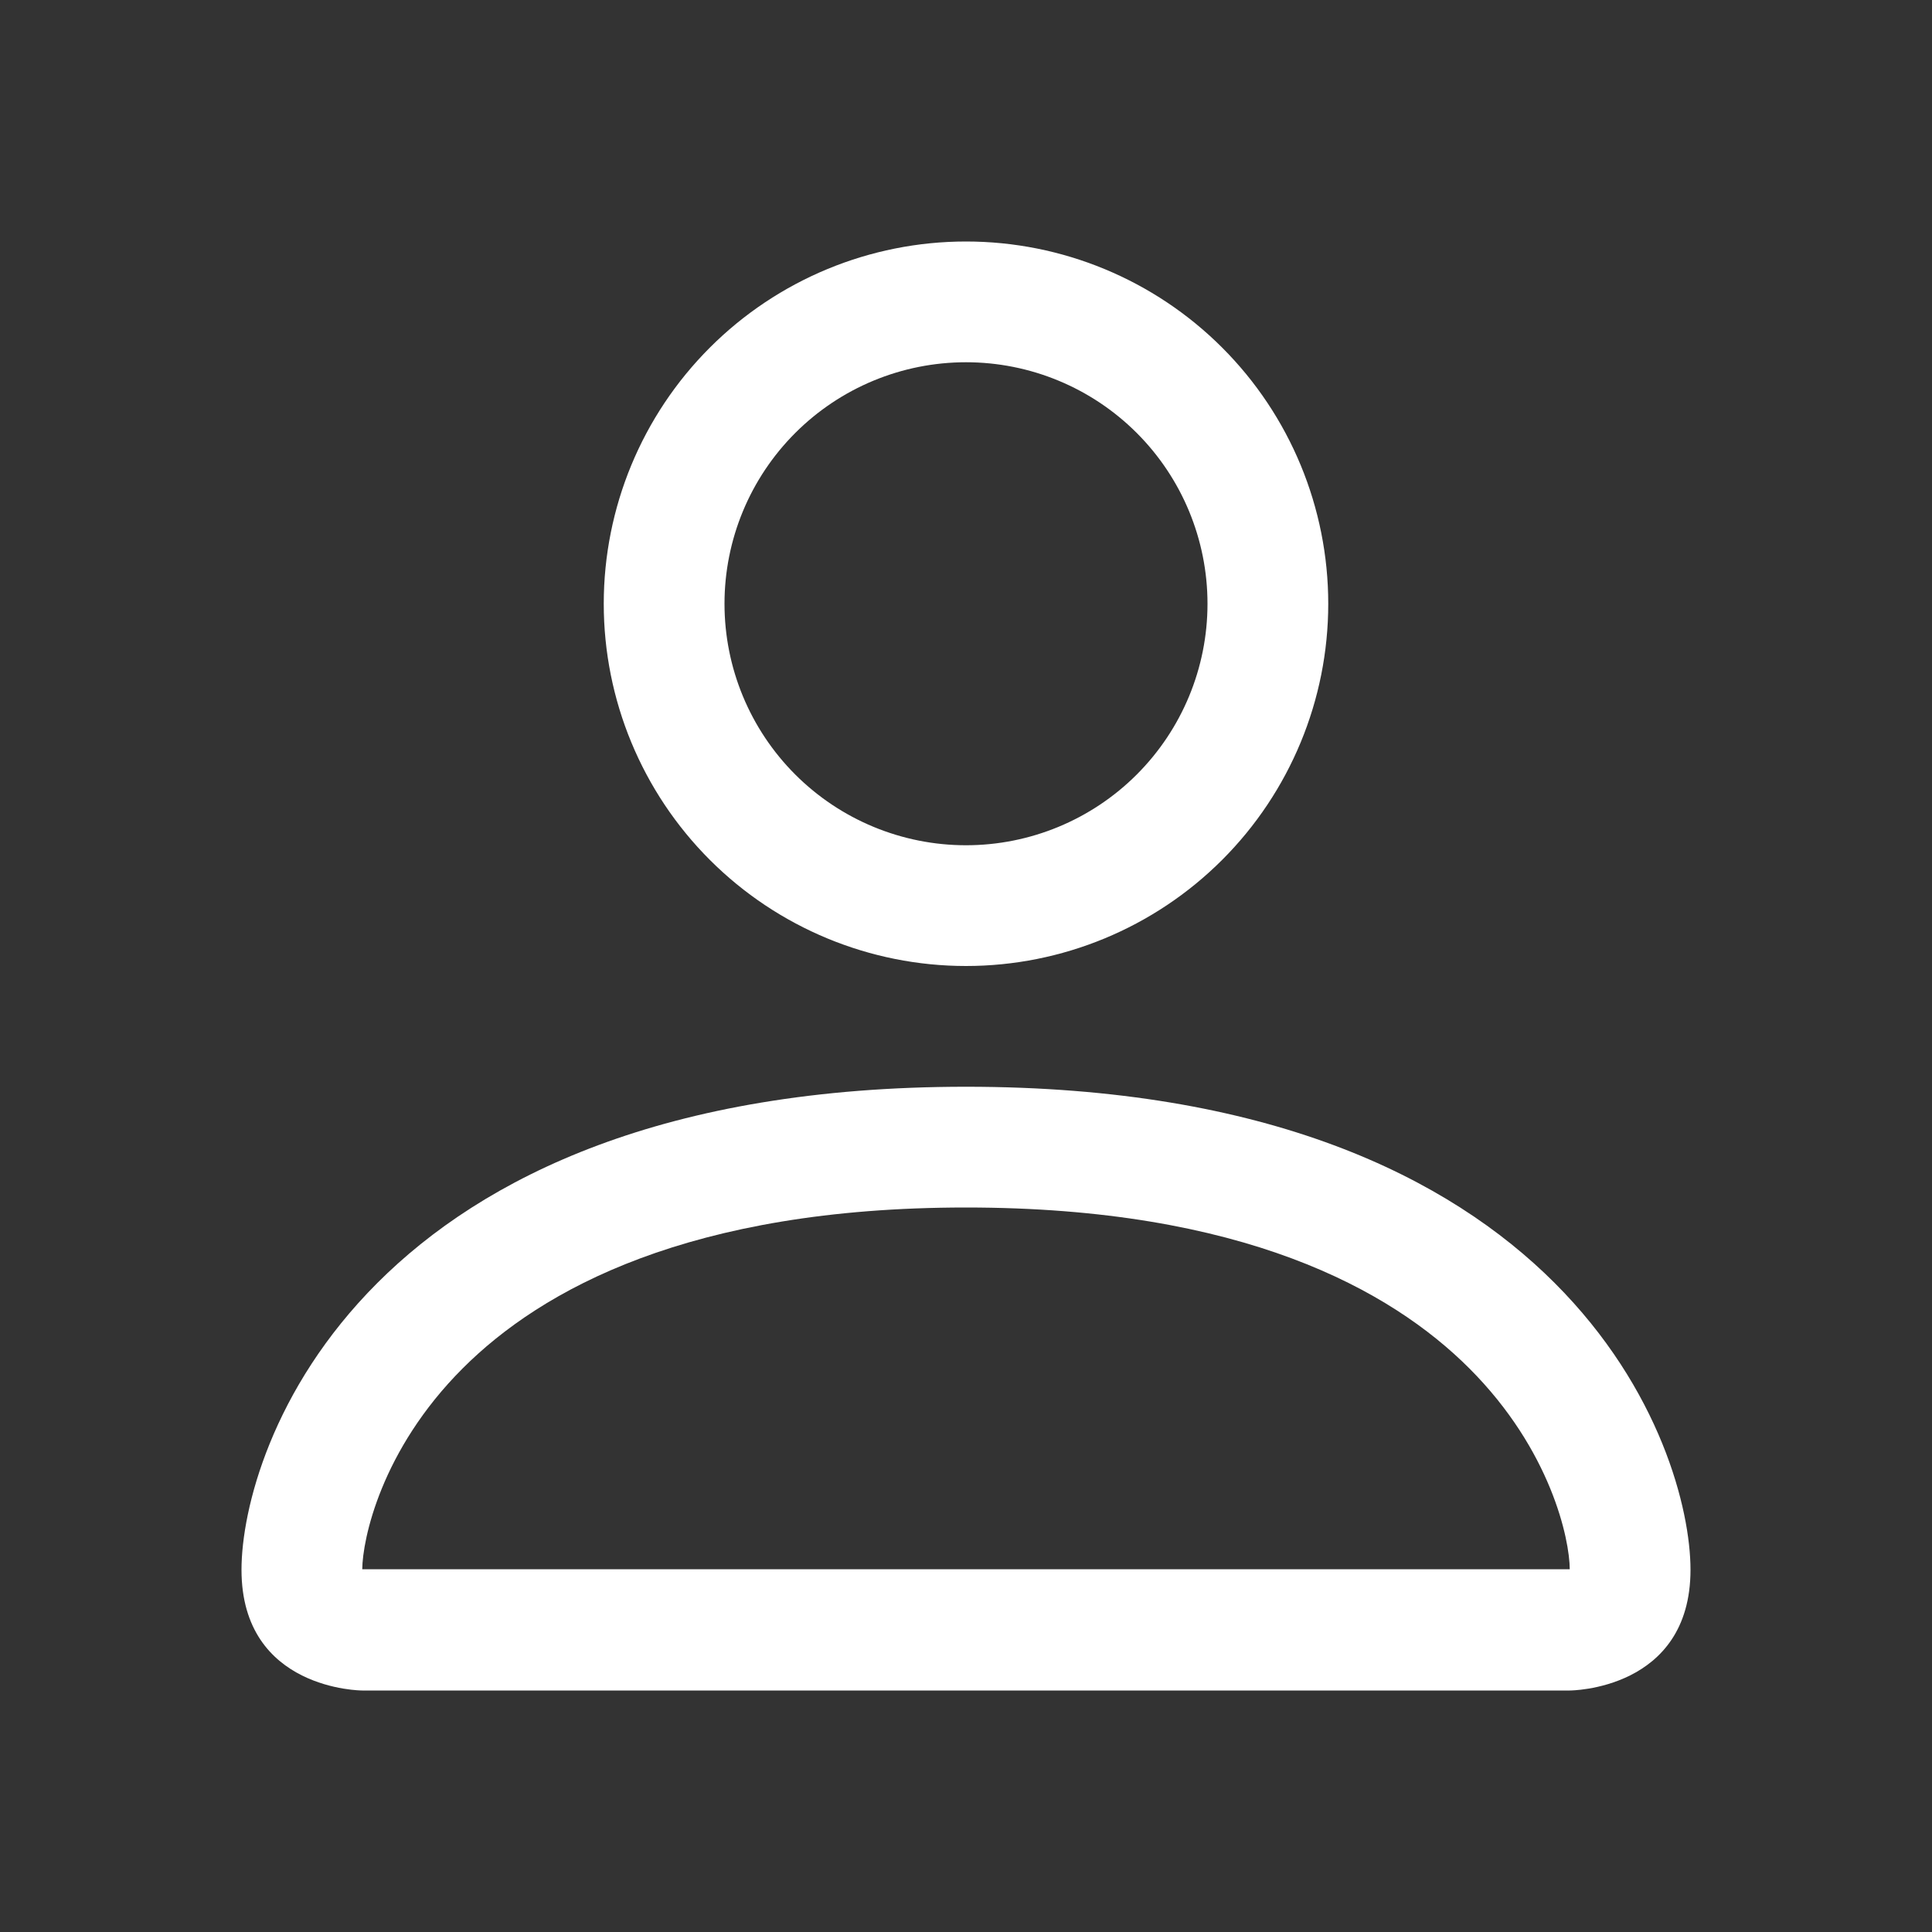 <svg width="36" height="36" viewBox="0 0 36 36" fill="none" xmlns="http://www.w3.org/2000/svg">
<rect x="0" y="0" width="36" height="36" fill="#333333" stroke="none"/>
<path d="M18 18C19.79 18 21.507 17.289 22.773 16.023C24.039 14.757 24.75 13.04 24.75 11.25C24.75 9.46 24.039 7.743 22.773 6.477C21.507 5.211 19.79 4.5 18 4.5C16.21 4.5 14.493 5.211 13.227 6.477C11.961 7.743 11.25 9.46 11.25 11.25C11.25 13.04 11.961 14.757 13.227 16.023C14.493 17.289 16.21 18 18 18ZM22.5 11.25C22.5 12.444 22.026 13.588 21.182 14.432C20.338 15.276 19.194 15.75 18 15.75C16.806 15.75 15.662 15.276 14.818 14.432C13.974 13.588 13.5 12.444 13.5 11.25C13.5 10.056 13.974 8.912 14.818 8.068C15.662 7.224 16.806 6.75 18 6.75C19.194 6.75 20.338 7.224 21.182 8.068C22.026 8.912 22.5 10.056 22.5 11.25ZM31.5 29.25C31.5 31.5 29.25 31.5 29.25 31.5H6.75C6.75 31.5 4.5 31.5 4.5 29.25C4.5 27 6.75 20.25 18 20.25C29.25 20.25 31.5 27 31.5 29.25ZM29.25 29.241C29.248 28.688 28.904 27.023 27.378 25.497C25.911 24.03 23.15 22.5 18 22.5C12.848 22.5 10.089 24.03 8.622 25.497C7.096 27.023 6.755 28.688 6.75 29.241H29.25Z" fill="white"/>
</svg>
